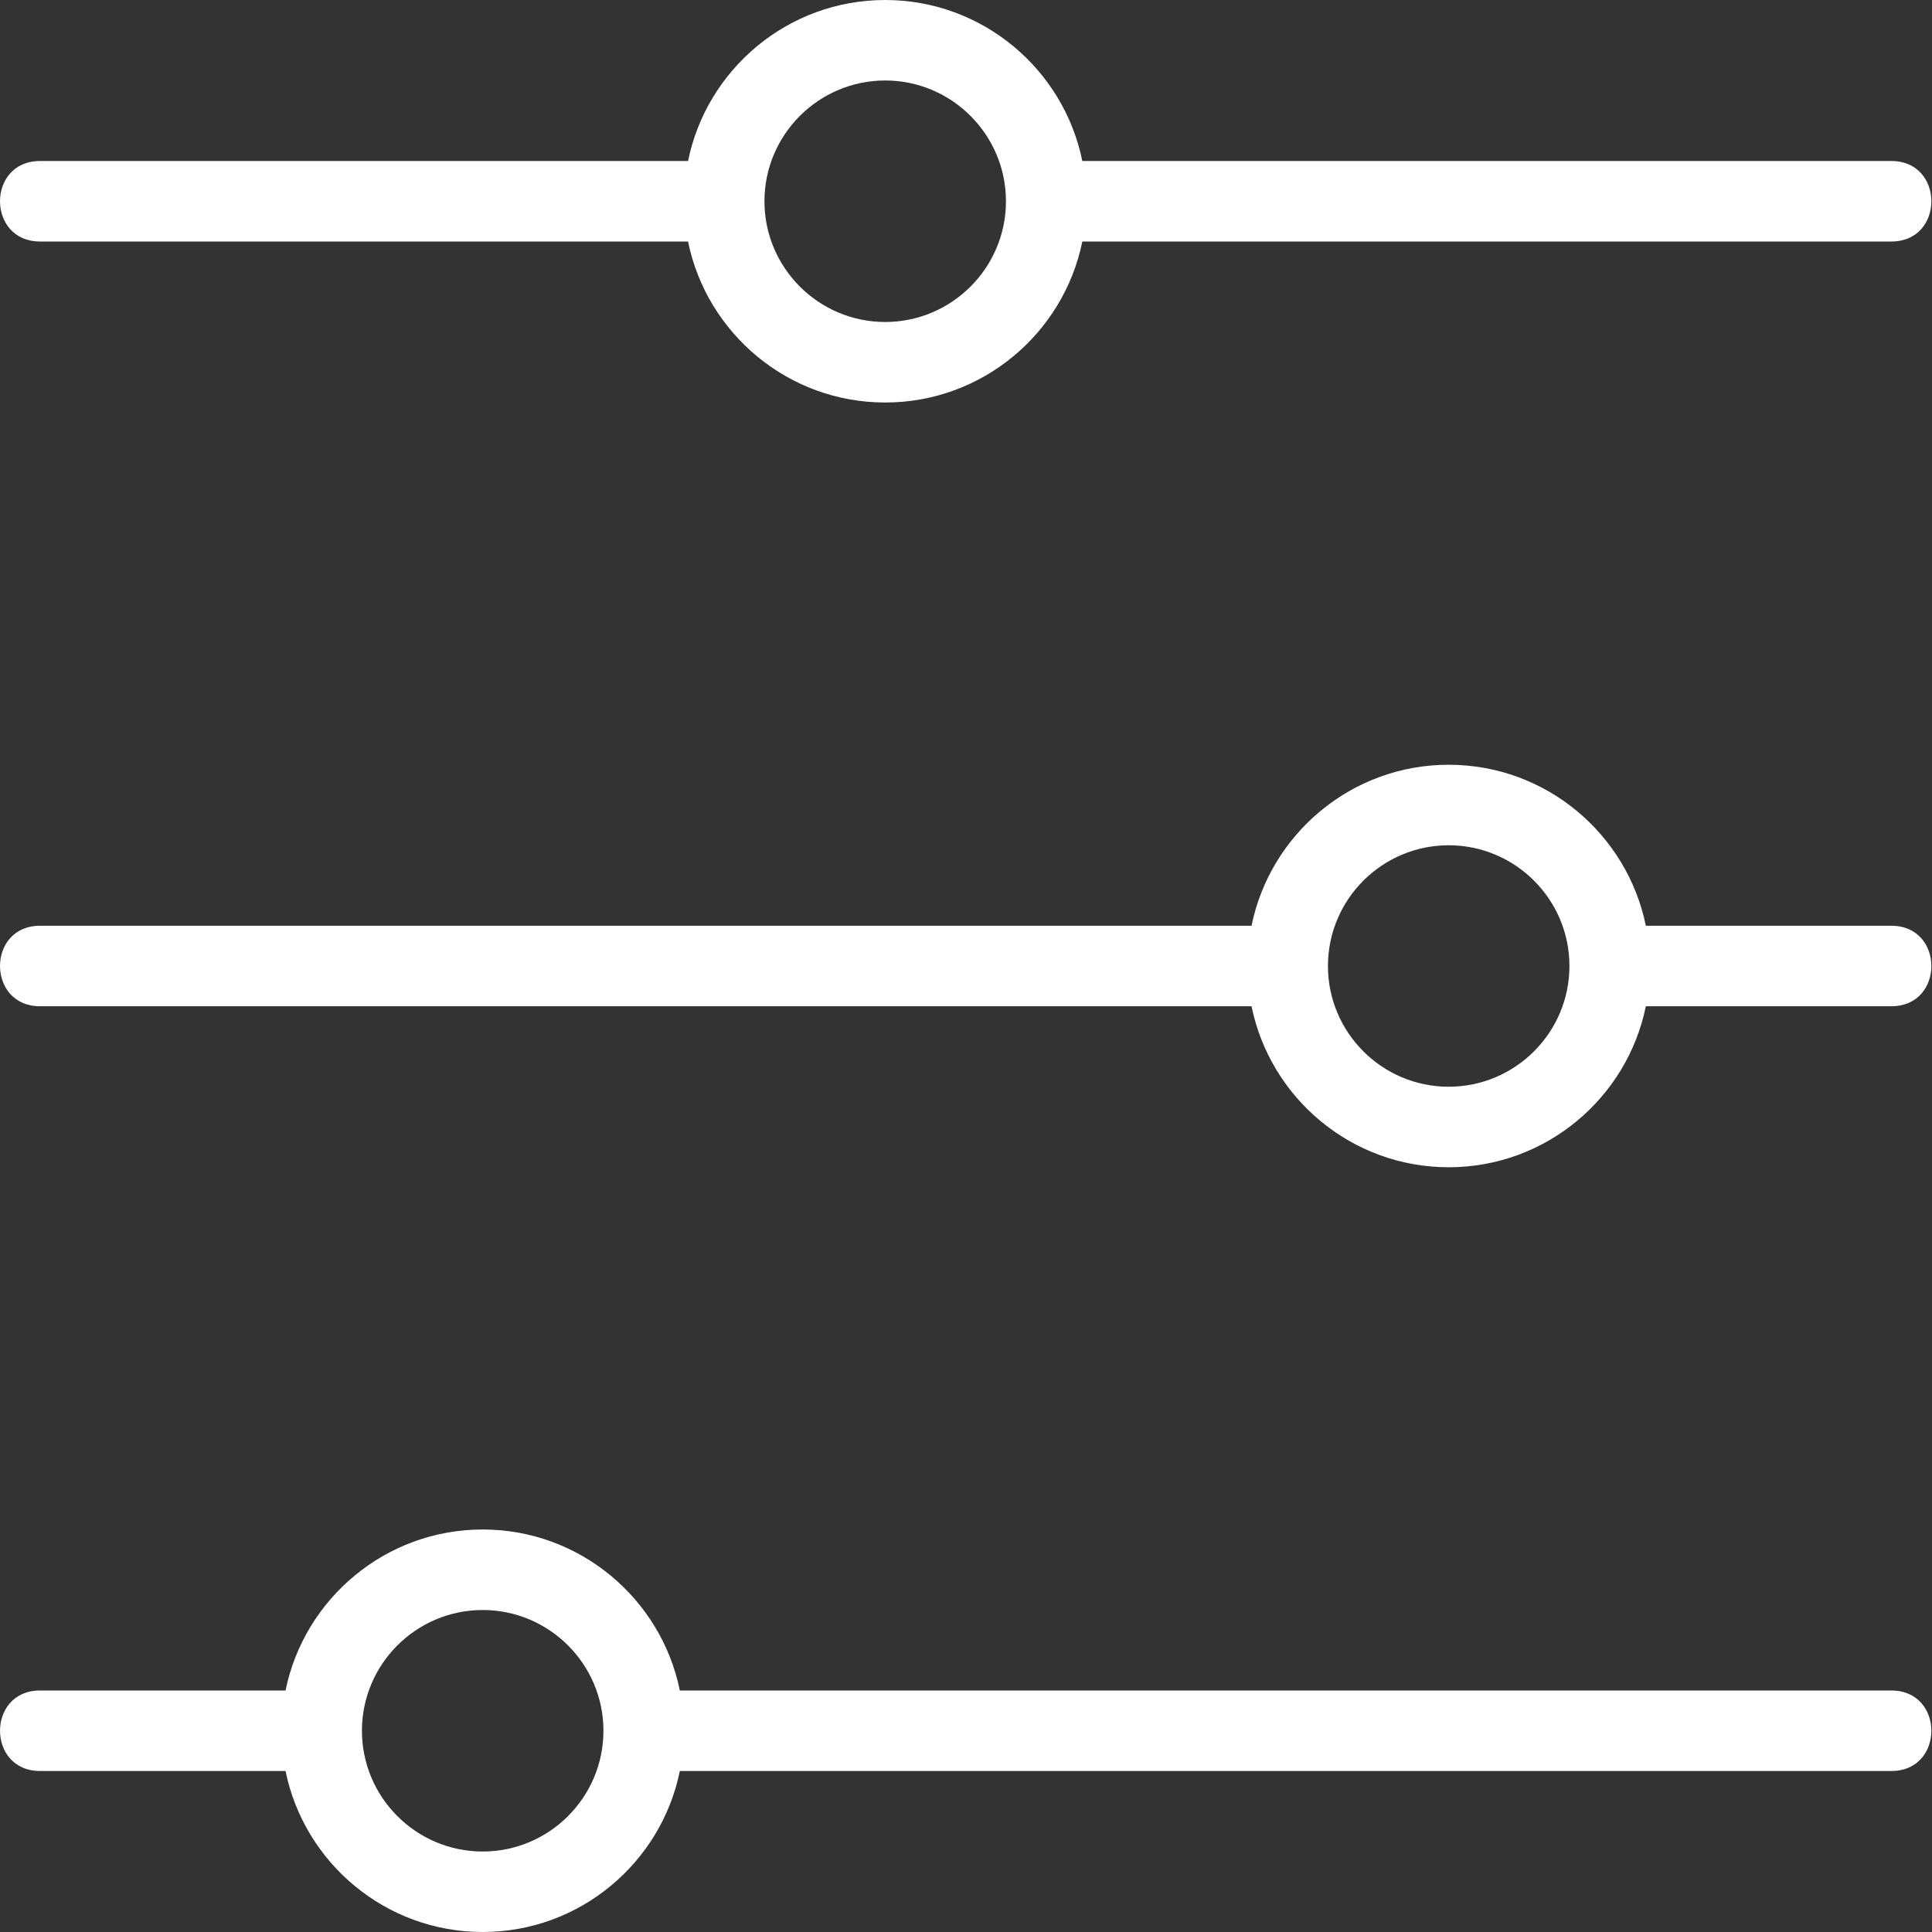 <svg width="53" height="53" viewBox="0 0 53 53" fill="none" xmlns="http://www.w3.org/2000/svg">
<rect x="0" y="0" width="53" height="53" fill="#333333" stroke="none"/>
<path d="M51.887 46.375H18.65C18.137 43.858 15.907 41.958 13.241 41.958C10.576 41.958 8.346 43.858 7.833 46.375H1.096C-0.366 46.375 -0.364 48.583 1.096 48.583H7.833C8.346 51.101 10.576 53 13.241 53C15.907 53 18.137 51.101 18.65 48.583H51.887C53.349 48.583 53.347 46.375 51.887 46.375ZM13.241 50.792C11.415 50.792 9.929 49.306 9.929 47.479C9.929 45.653 11.415 44.167 13.241 44.167C15.068 44.167 16.554 45.653 16.554 47.479C16.554 49.306 15.068 50.792 13.241 50.792ZM51.887 25.396H45.15C44.637 22.878 42.407 20.979 39.741 20.979C37.076 20.979 34.846 22.878 34.333 25.396H1.096C-0.366 25.396 -0.364 27.604 1.096 27.604H34.333C34.846 30.122 37.076 32.021 39.741 32.021C42.407 32.021 44.637 30.122 45.15 27.604H51.887C53.349 27.604 53.347 25.396 51.887 25.396ZM39.741 29.812C37.915 29.812 36.429 28.326 36.429 26.5C36.429 24.674 37.915 23.188 39.741 23.188C41.568 23.188 43.054 24.674 43.054 26.5C43.054 28.326 41.568 29.812 39.741 29.812ZM1.096 6.625H18.875C19.387 9.143 21.618 11.042 24.283 11.042C26.949 11.042 29.179 9.143 29.691 6.625H51.887C53.349 6.625 53.347 4.417 51.887 4.417H29.691C29.179 1.899 26.949 0 24.283 0C21.618 0 19.387 1.899 18.875 4.417H1.096C-0.366 4.417 -0.364 6.625 1.096 6.625ZM24.283 2.208C26.109 2.208 27.596 3.695 27.596 5.521C27.596 7.347 26.109 8.833 24.283 8.833C22.457 8.833 20.971 7.347 20.971 5.521C20.971 3.695 22.457 2.208 24.283 2.208Z" fill="white"/>
</svg>
